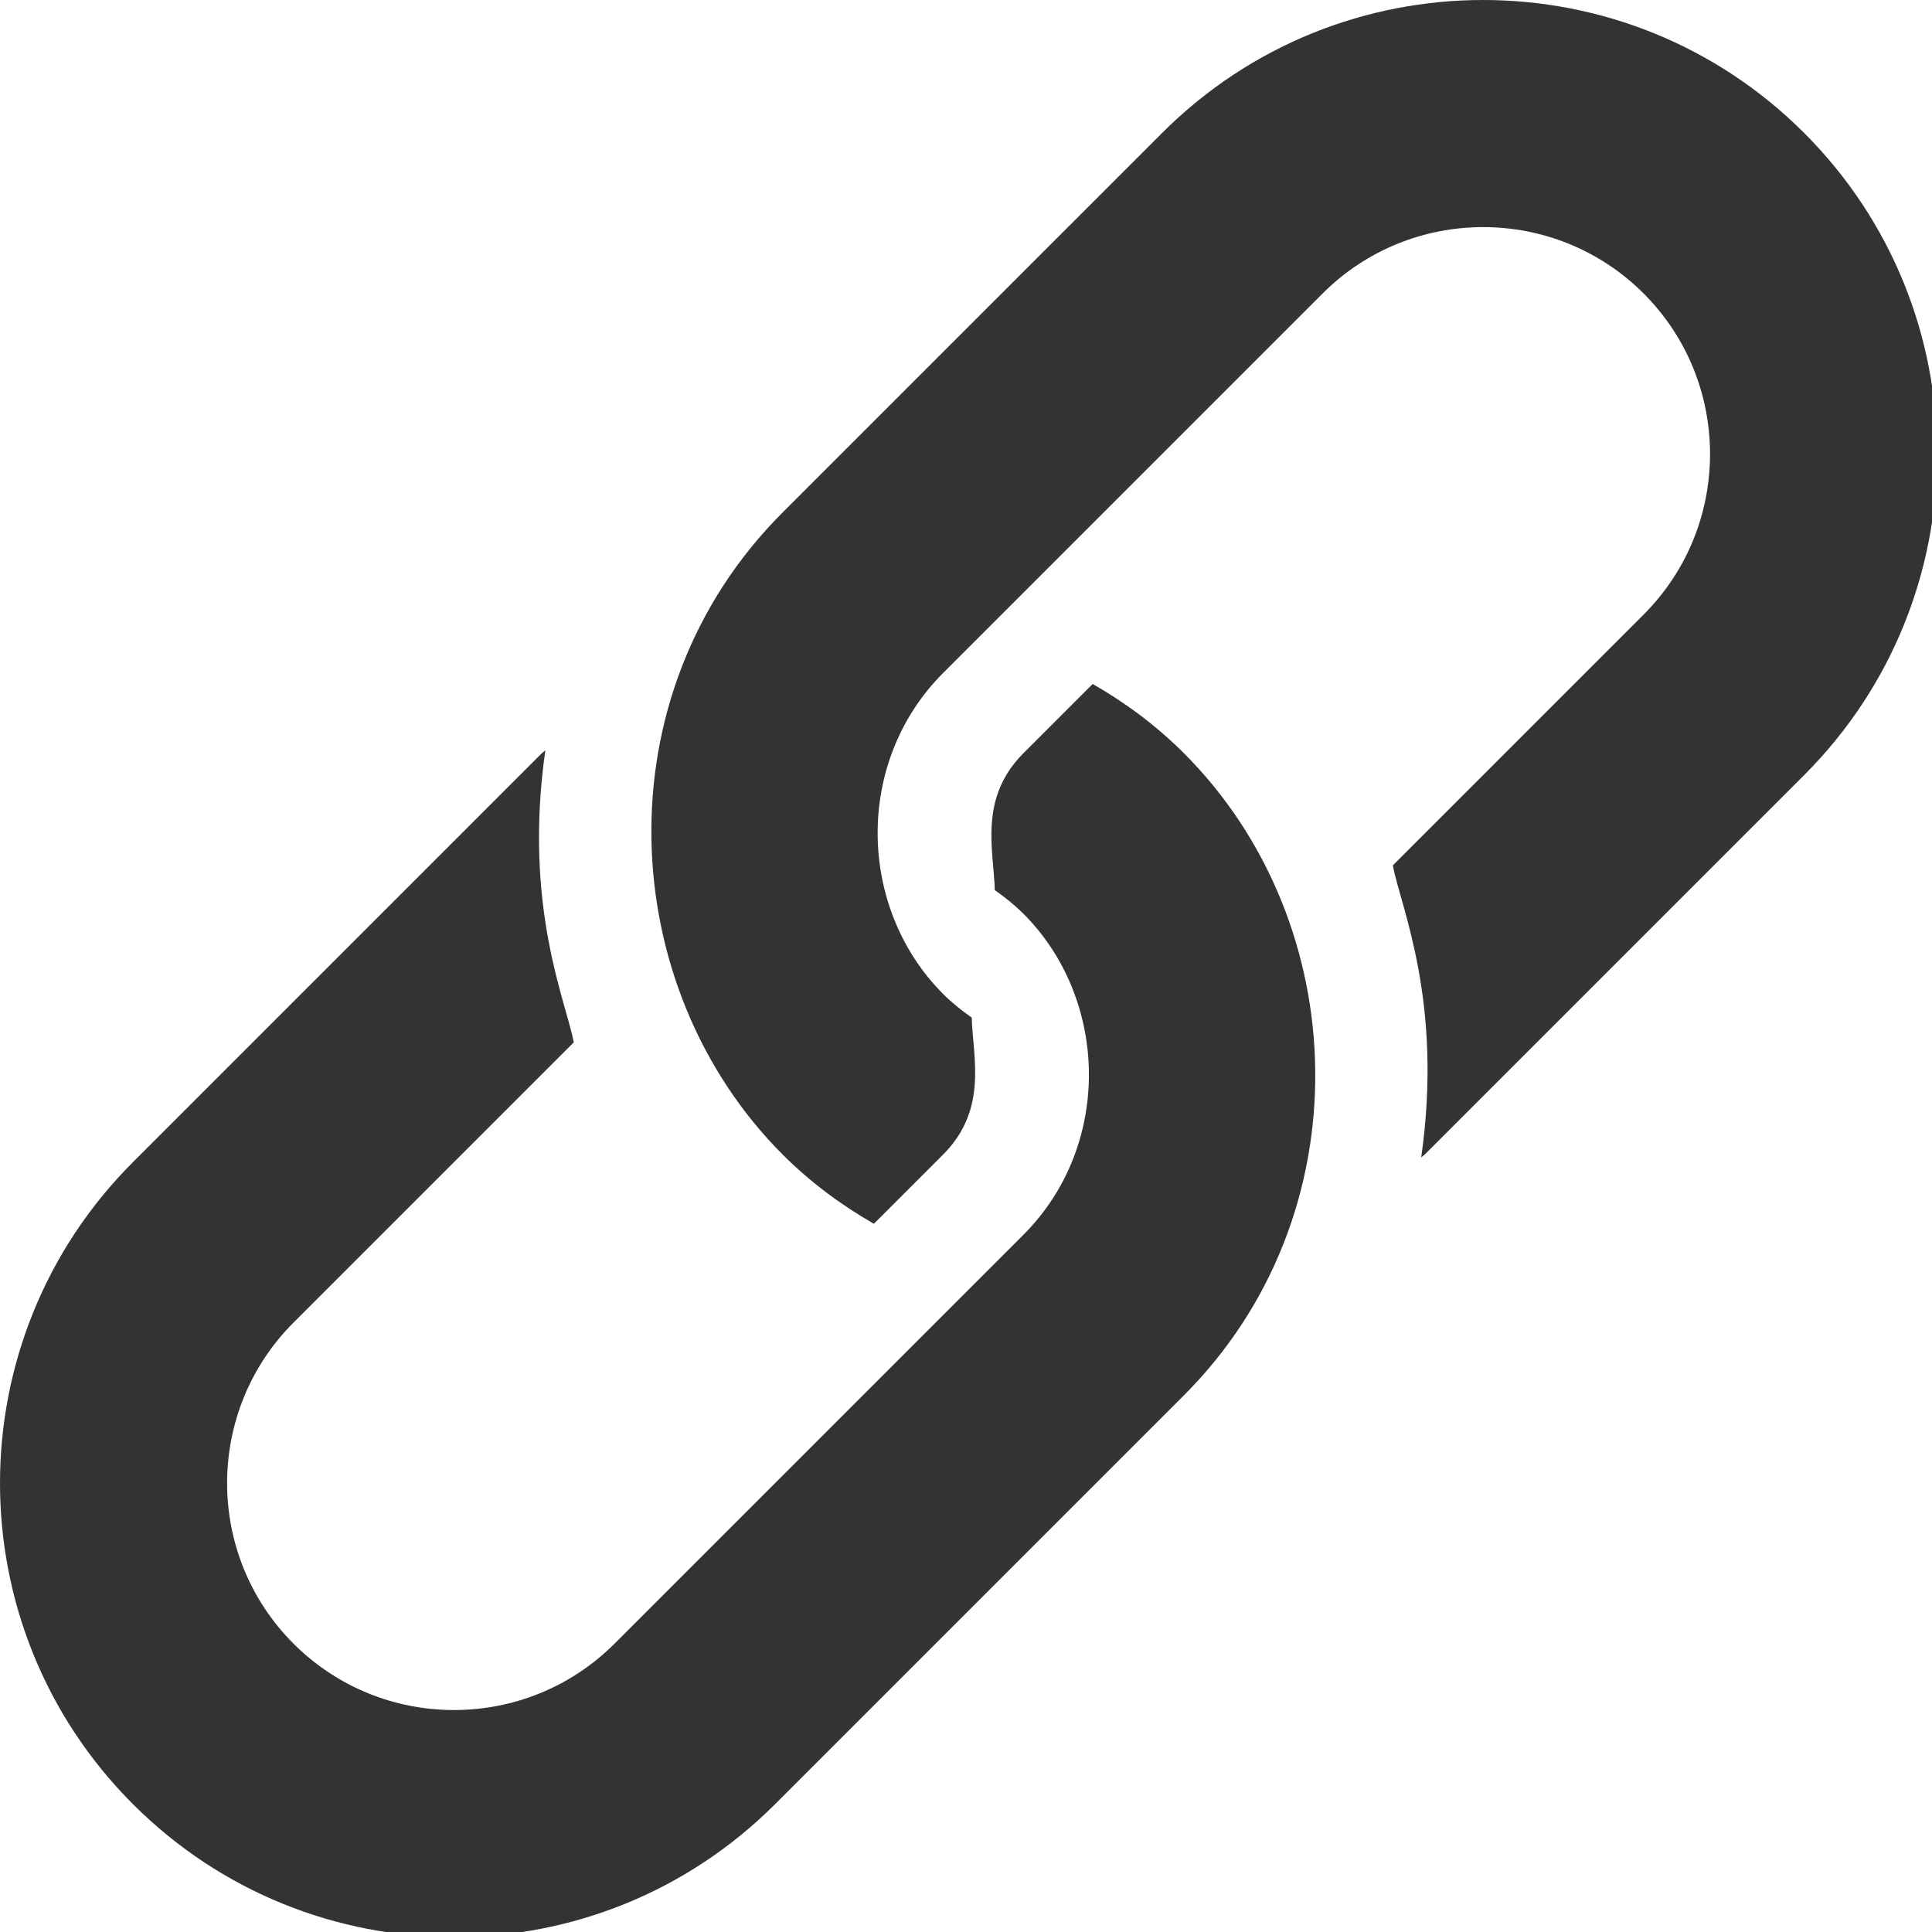 <?xml version="1.0" encoding="UTF-8" standalone="no"?>
<!DOCTYPE svg PUBLIC "-//W3C//DTD SVG 1.1//EN" "http://www.w3.org/Graphics/SVG/1.1/DTD/svg11.dtd">
<svg width="100%" height="100%" viewBox="0 0 24 24" version="1.1" xmlns="http://www.w3.org/2000/svg" xmlns:xlink="http://www.w3.org/1999/xlink" xml:space="preserve" xmlns:serif="http://www.serif.com/" style="fill-rule:evenodd;clip-rule:evenodd;stroke-linejoin:round;stroke-miterlimit:1.414;">
    <g transform="matrix(0.047,0,0,0.047,0,0)">
        <path d="M476.853,35.148C429.989,-11.716 354.011,-11.716 307.147,35.147L206.853,135.441C158.378,183.918 162.866,261.158 206.853,305.147C214.219,312.513 222.369,318.519 230.975,323.452L249.28,305.147C261.286,293.139 257.06,279.102 256.844,268.973C254.209,267.105 251.646,265.086 249.28,262.72C226.707,240.149 225.692,201.455 249.28,177.867C252.783,174.364 347.446,79.701 349.572,77.575C372.971,54.176 411.026,54.176 434.425,77.575C457.824,100.974 457.824,139.029 434.425,162.428L368.132,228.721C370.049,239.328 381.554,264.454 375.636,305.902C375.925,305.618 376.271,305.435 376.559,305.148L476.853,204.854C523.715,157.99 523.715,82.012 476.853,35.148Z" style="fill:rgb(51,51,51);fill-rule:nonzero;"/>
        <path d="M312.918,199.081C305.553,191.715 297.402,185.709 288.798,180.776L270.493,199.081C258.485,211.087 262.711,225.124 262.927,235.253C265.564,237.121 268.127,239.14 270.493,241.506C293.066,264.079 294.081,302.771 270.493,326.359C266.982,329.87 164.478,432.374 162.427,434.425C139.028,457.824 100.973,457.824 77.574,434.425C54.175,411.026 54.175,372.971 77.574,349.572L151.641,275.505C149.724,264.898 138.218,239.772 144.137,198.324C143.848,198.608 143.5,198.793 143.212,199.08L35.147,307.147C-11.715,354.011 -11.715,429.989 35.147,476.853C82.011,523.715 157.988,523.715 204.852,476.853L312.918,368.787C360.494,321.211 357.894,244.056 312.918,199.081Z" style="fill:rgb(51,51,51);fill-rule:nonzero;"/>
    </g>
</svg>
